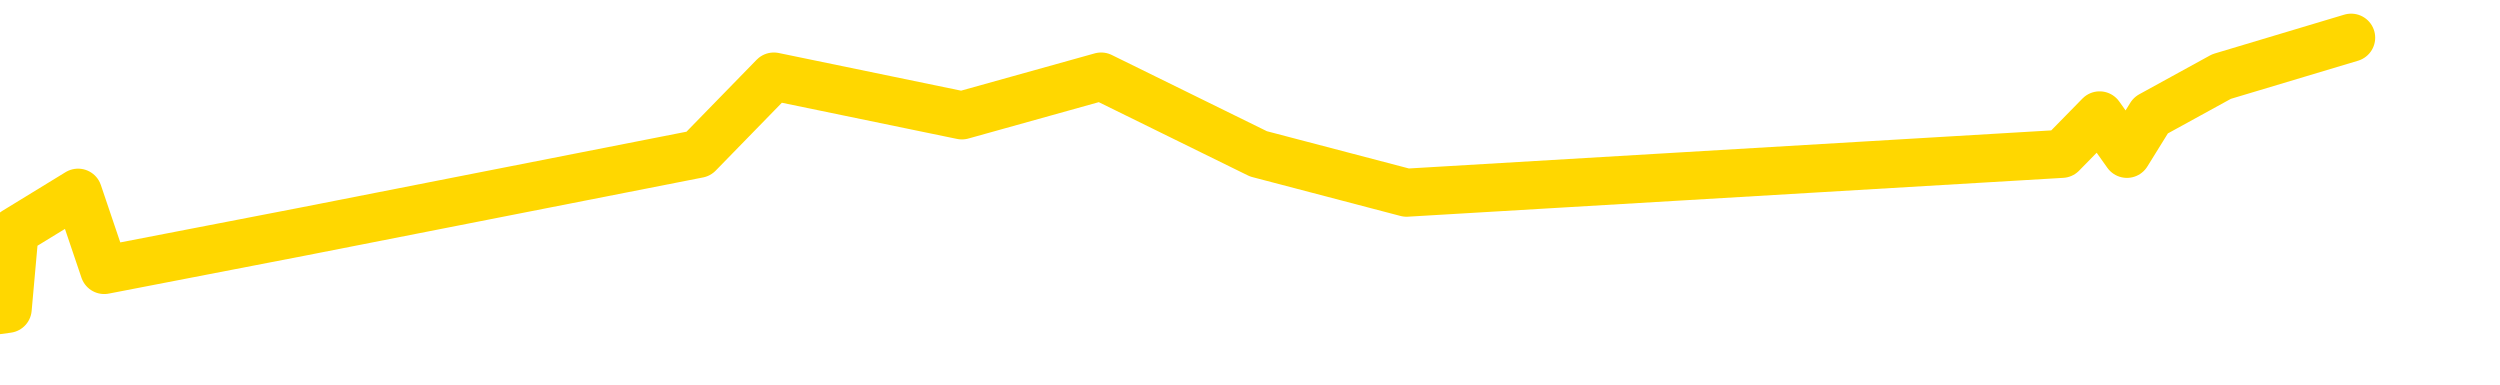 <svg xmlns="http://www.w3.org/2000/svg" version="1.1" viewBox="0 0 6500 1000">
	<path fill="none" stroke="gold" stroke-width="125" stroke-linecap="round" stroke-linejoin="round" d="M0 1105  L-24854 1105 L-24441 904 L-24217 1005 L-24160 904 L-24122 702 L-23938 501 L-23447 300 L-23154 199 L-22843 98 L-22608 -102 L-22555 -304 L-22495 -505 L-22342 -606 L-22302 -706 L-22169 -807 L-21877 -706 L-21336 -807 L-20726 -1009 L-20678 -807 L-20038 -1009 L-20004 -908 L-19479 -1109 L-19346 -1210 L-18956 -1613 L-18628 -1814 L-18511 -2016 L-18300 -1814 L-17583 -1915 L-17013 -2016 L-16905 -2116 L-16731 -2318 L-16510 -2519 L-16108 -2620 L-16082 -2821 L-15154 -3023 L-15067 -3224 L-14985 -3425 L-14915 -3627 L-14617 -3728 L-14465 -3828 L-12575 -3224 L-12474 -3526 L-12212 -3728 L-11918 -3526 L-11777 -3728 L-11528 -3828 L-11492 -3929 L-11334 -4130 L-10871 -4231 L-10618 -4433 L-10405 -4533 L-10154 -4634 L-9805 -4835 L-8878 -5037 L-8784 -5238 L-8373 -5339 L-7202 -5440 L-6013 -5641 L-5921 -5842 L-5894 -6044 L-5628 -6346 L-5329 -6547 L-5200 -6648 L-5162 -6849 L-4348 -6145 L-3964 -6245 L-2903 -6447 L-2842 -6547 L-2577 1609 L-2106 1508 L-1913 1307 L-1650 1206 L-1313 1105 L-1177 1206 L-722 904 L20 803 L38 602 L203 501 L271 702 L788 602 L1816 400 L2012 199 L2501 300 L2863 199 L3272 400 L3657 501 L5361 400 L5459 300 L5530 400 L5592 300 L5776 199 L6113 98" />
</svg>
